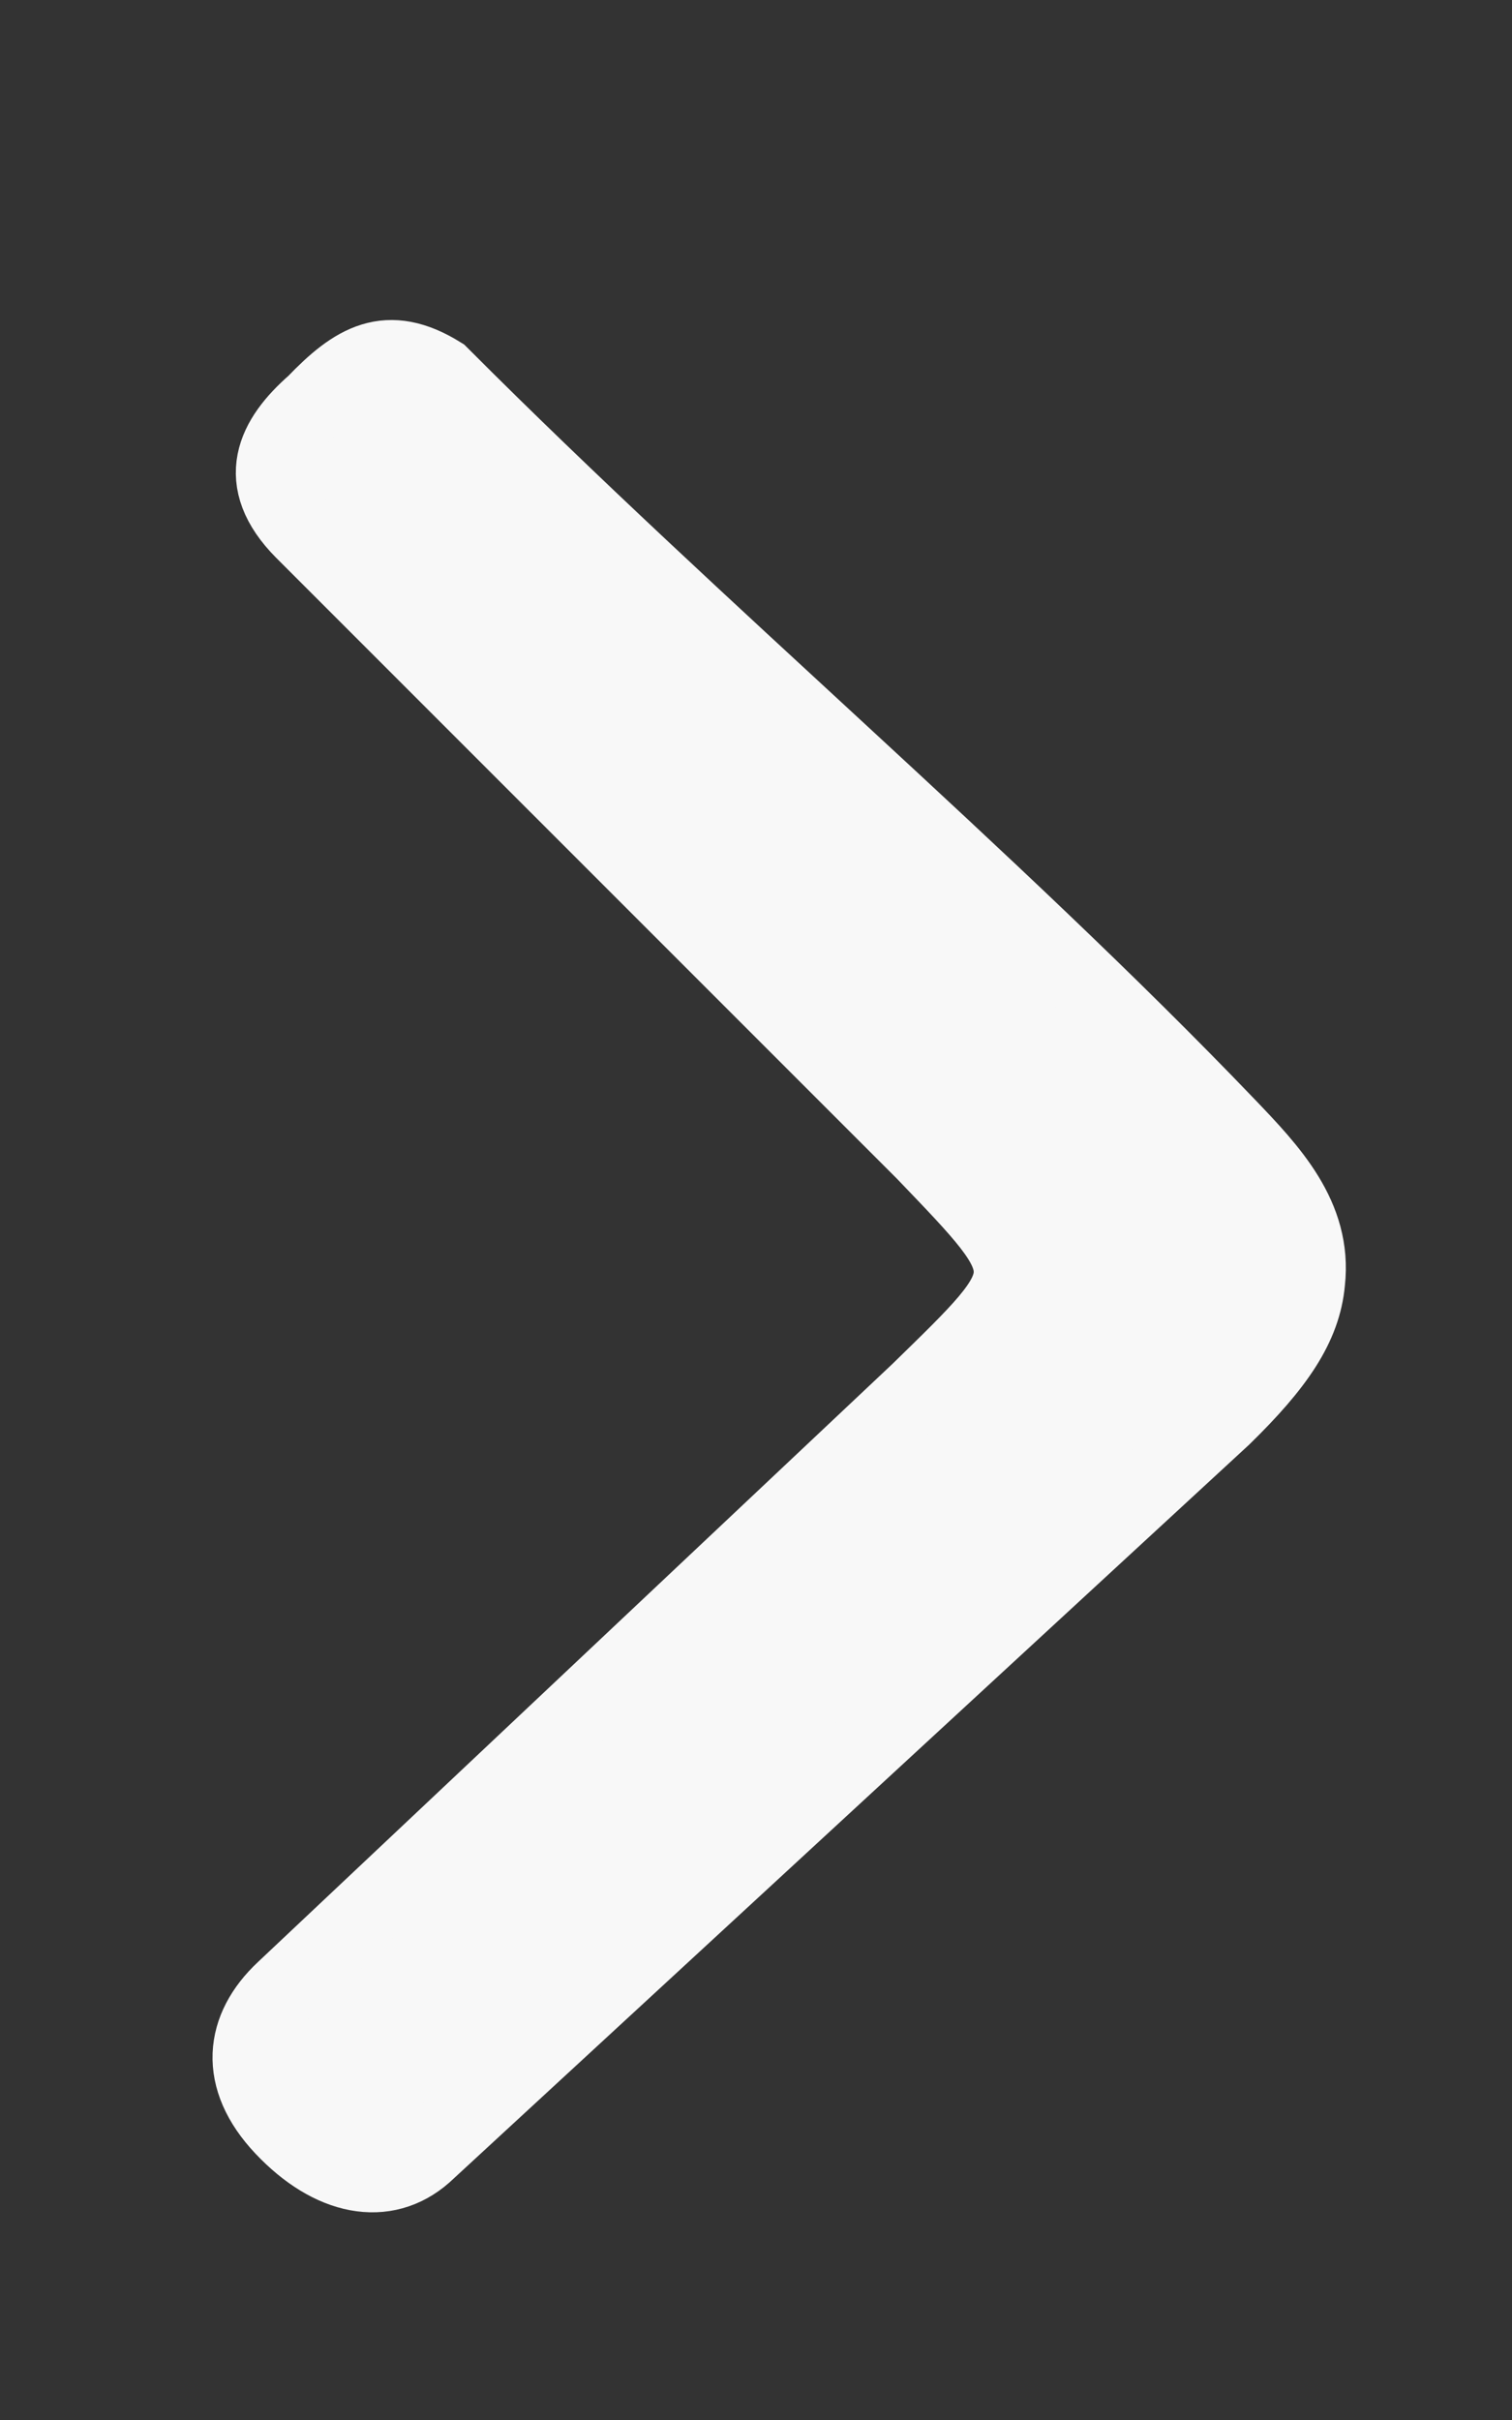 <?xml version="1.0" encoding="UTF-8" standalone="no"?>
<!-- Created with Inkscape (http://www.inkscape.org/) -->

<svg
   xmlns:dc="http://purl.org/dc/elements/1.1/"
   xmlns:cc="http://creativecommons.org/ns#"
   xmlns:rdf="http://www.w3.org/1999/02/22-rdf-syntax-ns#"
   xmlns:svg="http://www.w3.org/2000/svg"
   xmlns="http://www.w3.org/2000/svg"
   xmlns:sodipodi="http://sodipodi.sourceforge.net/DTD/sodipodi-0.dtd"
   xmlns:inkscape="http://www.inkscape.org/namespaces/inkscape"
   version="1.1"
   id="svg3767"
   width="20"
   height="32"
   viewBox="0 0 20 32"
   sodipodi:docname="nav-right.svg"
   inkscape:version="0.92.3 (d244b95, 2018-08-02)">
  <rect x="0" y="0" width="20" height="32" fill="#333333" stroke="none"/>
  <defs
     id="defs3771" />
  <sodipodi:namedview
     pagecolor="#ffffff"
     bordercolor="#666666"
     borderopacity="1"
     objecttolerance="10"
     gridtolerance="10"
     guidetolerance="10"
     inkscape:pageopacity="0"
     inkscape:pageshadow="2"
     inkscape:window-width="1920"
     inkscape:window-height="1056"
     id="namedview3769"
     showgrid="false"
     inkscape:zoom="16.16"
     inkscape:cx="21.350137"
     inkscape:cy="16"
     inkscape:window-x="0"
     inkscape:window-y="24"
     inkscape:window-maximized="1"
     inkscape:current-layer="svg3767"
     inkscape:pagecheckerboard="true">
    <inkscape:grid
       type="xygrid"
       id="grid3793" />
  </sodipodi:namedview>
  <path
     style="fill:#f8f8f8;stroke:#f8f8f8;stroke-width:1px;stroke-linecap:butt;stroke-linejoin:miter;stroke-opacity:1;fill-opacity:1"
     d="m 12.222,15.237 c 1.56,1.627 1.551,1.575 -0.071,3.159 l -8.395,7.911 c -0.549,0.513 -0.631,1.174 -0.013,1.828 0.637,0.674 1.351,0.808 1.87,0.35 L 16.178,18.741 c 0.712,-0.695 1.062,-1.208 1.114,-1.792 0.095,-0.86 -0.489,-1.474 -1.055,-2.065 C 13.085,11.596 9.248,8.379 5.827,4.95 c -0.703,-0.436 -1.134,-0.173 -1.667,0.382 -0.533,0.467 -0.818,1.019 -0.155,1.689 z"
     id="path3797"
     inkscape:connector-curvature="0"
     sodipodi:nodetypes="cccscccscccc" />
</svg>
